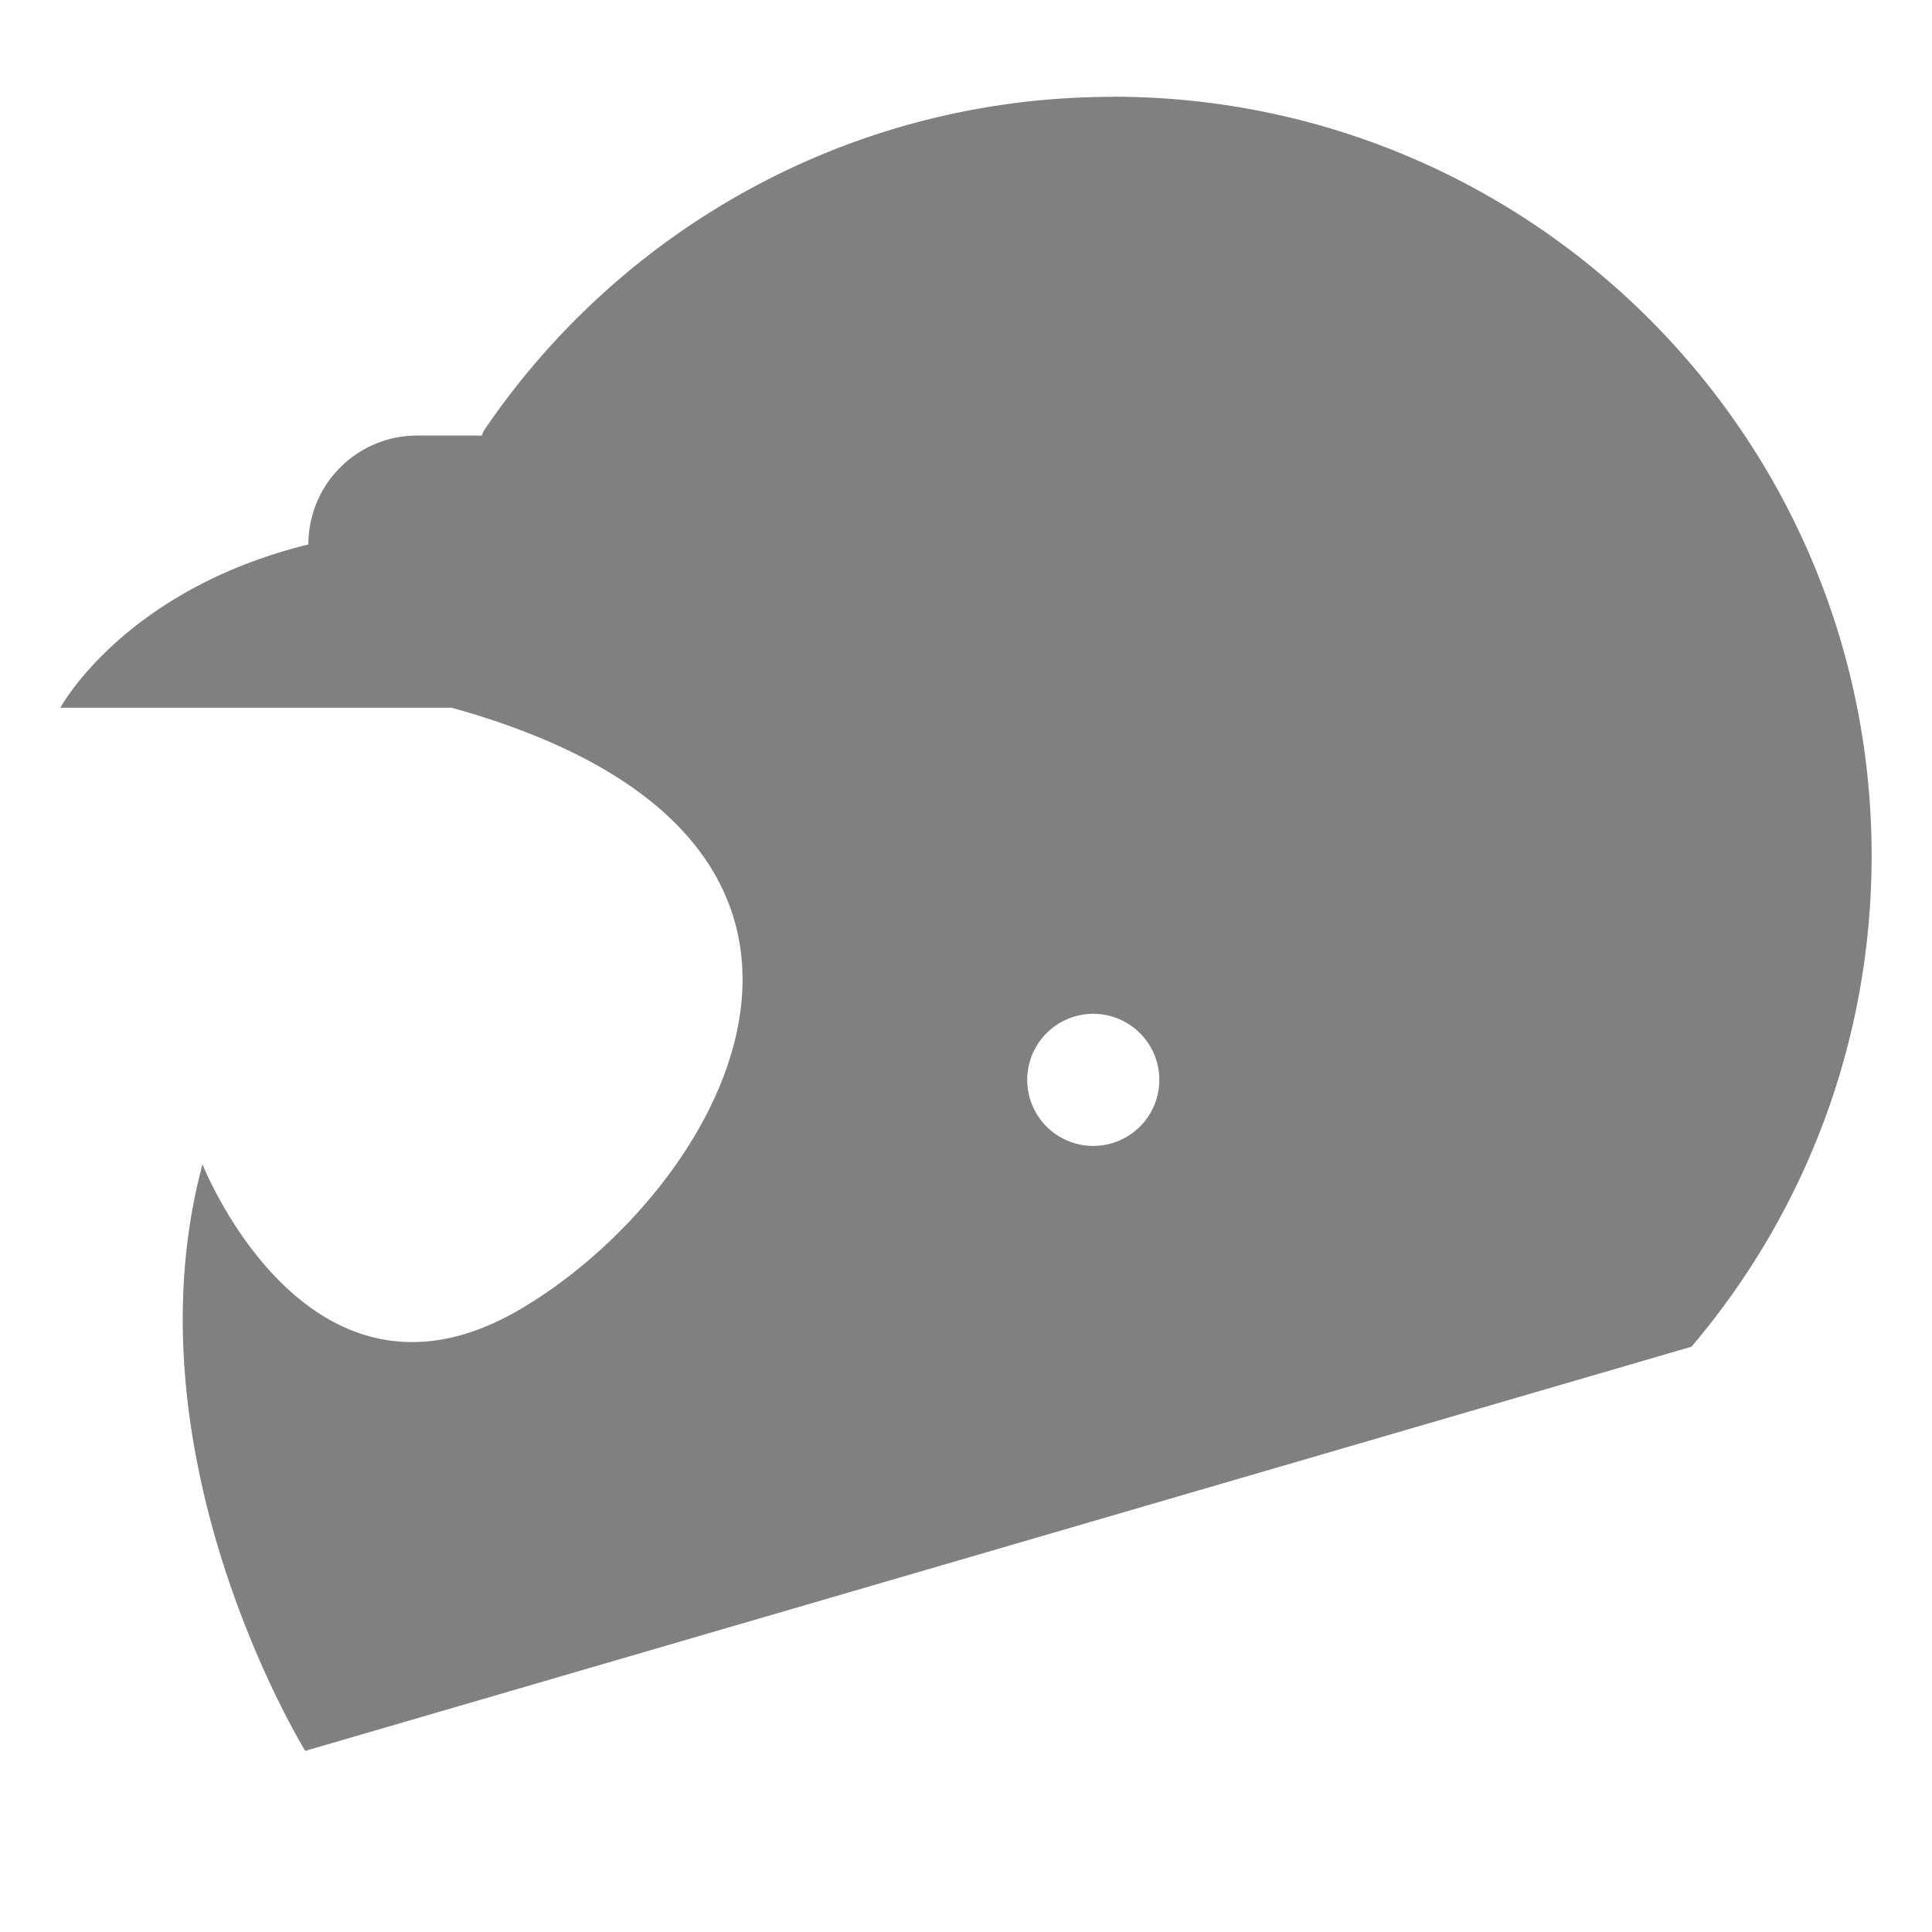 <?xml version="1.0" encoding="UTF-8" standalone="no"?>
<svg
   xmlns:osb="http://www.openswatchbook.org/uri/2009/osb"
   xmlns:dc="http://purl.org/dc/elements/1.1/"
   xmlns:cc="http://creativecommons.org/ns#"
   xmlns:rdf="http://www.w3.org/1999/02/22-rdf-syntax-ns#"
   xmlns:svg="http://www.w3.org/2000/svg"
   xmlns="http://www.w3.org/2000/svg"
   xmlns:sodipodi="http://sodipodi.sourceforge.net/DTD/sodipodi-0.dtd"
   xmlns:inkscape="http://www.inkscape.org/namespaces/inkscape"
   height="16"
   id="svg7384"
   version="1.1"
   width="16"
   sodipodi:docname="xmoto-SYMBOLIC.svg"
   inkscape:version="0.92.3 (2405546, 2018-03-11)">
  <sodipodi:namedview
     pagecolor="#ffffff"
     bordercolor="#666666"
     borderopacity="1"
     objecttolerance="10"
     gridtolerance="10"
     guidetolerance="10"
     inkscape:pageopacity="0"
     inkscape:pageshadow="2"
     inkscape:window-width="1920"
     inkscape:window-height="1009"
     id="namedview27"
     showgrid="false"
     inkscape:zoom="52.1875"
     inkscape:cx="4.5796407"
     inkscape:cy="8"
     inkscape:window-x="0"
     inkscape:window-y="34"
     inkscape:window-maximized="1"
     inkscape:current-layer="svg7384" />
  <defs
     id="defs7386">
    <linearGradient
       id="linearGradient5606"
       osb:paint="solid">
      <stop
         id="stop5608"
         offset="0"
         style="stop-color:#000000;stop-opacity:1;" />
    </linearGradient>
    <linearGradient
       id="linearGradient4526"
       osb:paint="solid">
      <stop
         id="stop4528"
         offset="0"
         style="stop-color:#ffffff;stop-opacity:1;" />
    </linearGradient>
    <linearGradient
       id="linearGradient3600-4"
       osb:paint="gradient">
      <stop
         id="stop3602-7"
         offset="0"
         style="stop-color:#f4f4f4;stop-opacity:1" />
      <stop
         id="stop3604-6"
         offset="1"
         style="stop-color:#dbdbdb;stop-opacity:1" />
    </linearGradient>
  </defs>
  <g
     id="layer9"
     label="status"
     style="display:inline"
     transform="translate(-753,147)" />
  <g
     id="layer2"
     style="display:inline"
     transform="translate(-512,-220)" />
  <g
     id="layer4"
     style="display:inline"
     transform="translate(-512,-220)" />
  <g
     id="g1812"
     style="display:inline"
     transform="translate(-512,-220)" />
  <g
     id="g6217"
     style="display:inline"
     transform="translate(-512,-220)" />
  <g
     id="layer3"
     style="display:inline"
     transform="translate(-512,-220)" />
  <g
     id="layer1"
     style="display:inline"
     transform="translate(-512,-220)" />
  <path
     style="fill:#808080;fill-opacity:1;stroke-width:0.03"
     d="m 9.215,0.802 c -2.17,0 -4.083,1.099 -5.212,2.771 L 3.99,3.607 H 3.455 c -0.498,0 -0.901,0.404 -0.901,0.902 C 1.026,4.884 0.5,5.861 0.5,5.861 H 3.74 C 7.673,6.953 5.99,9.858 4.306,10.844 2.553,11.871 1.677,9.642 1.677,9.642 1.026,12.071 2.528,14.5 2.528,14.5 l 11.48,-3.347 c 0.931,-1.096 1.492,-2.515 1.492,-4.066 0,-3.471 -2.814,-6.286 -6.285,-6.286 z M 9.054,8.396 a 0.547,0.547 0 0 1 0.547,0.547 0.547,0.547 0 0 1 -0.547,0.547 0.547,0.547 0 0 1 -0.547,-0.547 0.547,0.547 0 0 1 0.547,-0.547 z"
     id="path966"
     inkscape:connector-curvature="0" />
</svg>
